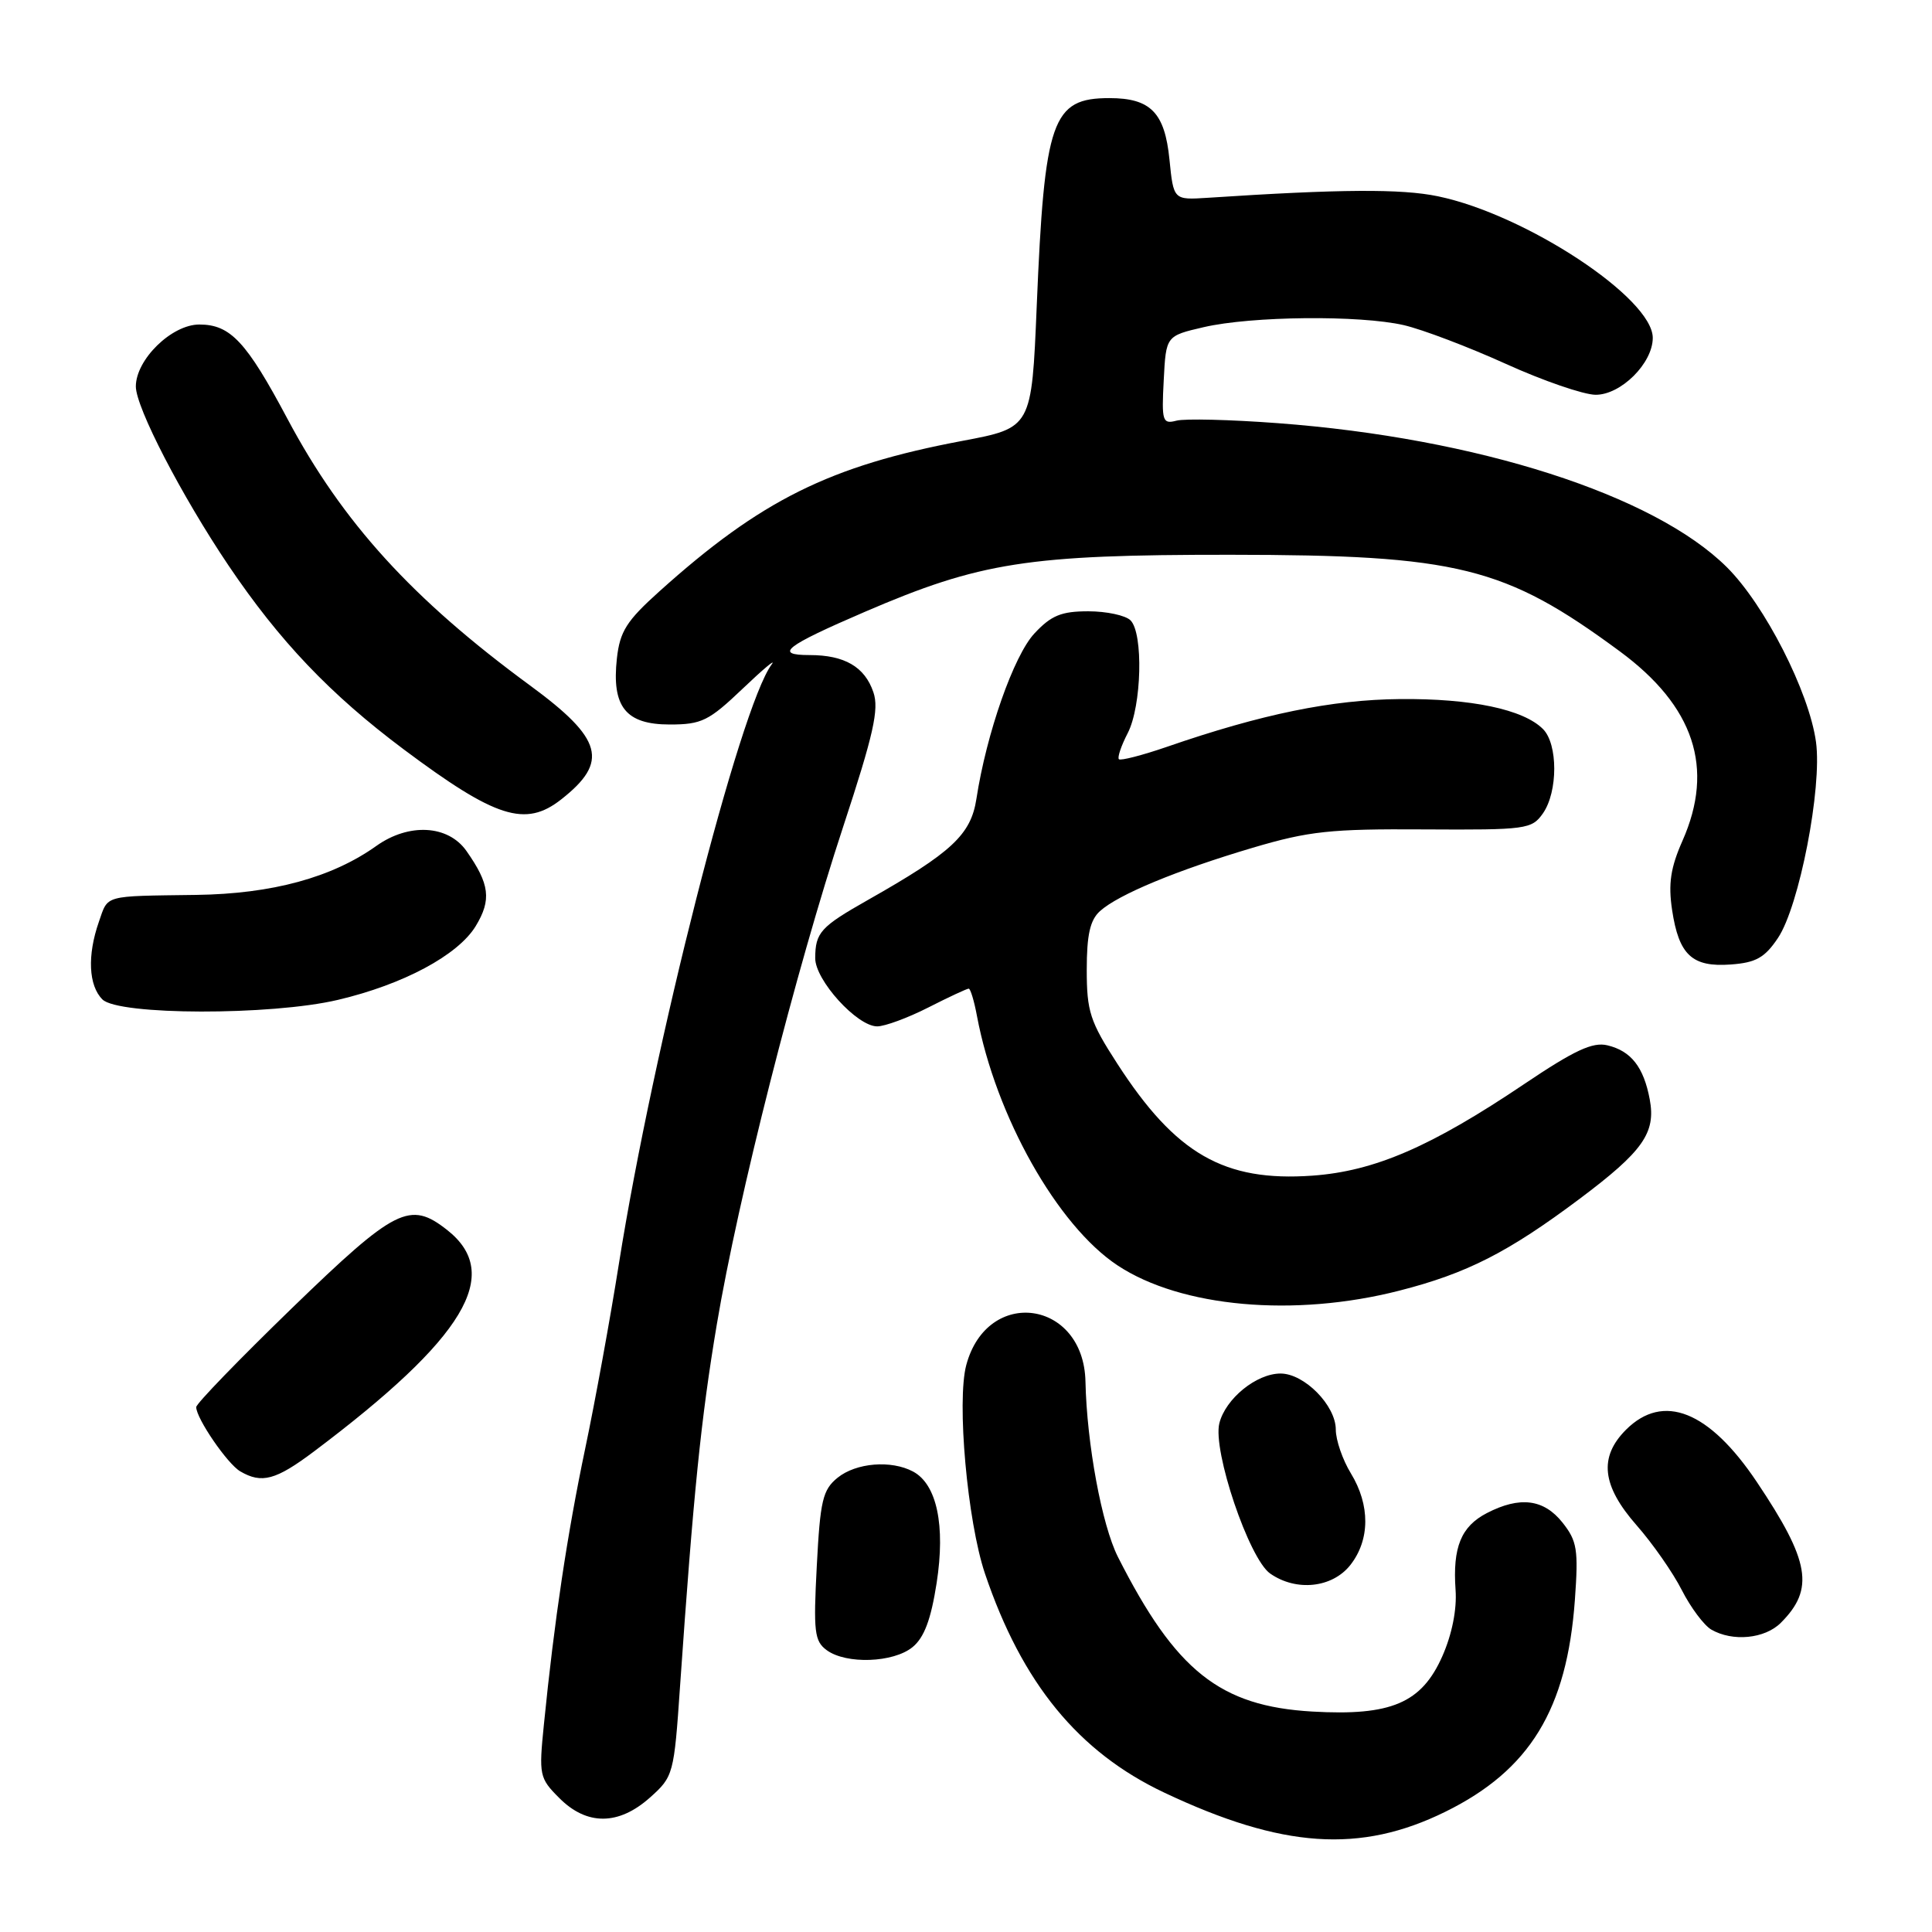 <?xml version="1.0" encoding="UTF-8" standalone="no"?>
<!DOCTYPE svg PUBLIC "-//W3C//DTD SVG 1.1//EN" "http://www.w3.org/Graphics/SVG/1.1/DTD/svg11.dtd" >
<svg xmlns="http://www.w3.org/2000/svg" xmlns:xlink="http://www.w3.org/1999/xlink" version="1.1" viewBox="0 0 256 256">
 <g >
 <path fill="currentColor"
d=" M 191.51 240.07 C 202.71 234.56 207.63 226.51 208.68 212.00 C 209.16 205.33 208.98 204.20 207.04 201.75 C 204.56 198.63 201.39 198.23 197.02 200.49 C 193.60 202.26 192.47 205.02 192.87 210.67 C 193.06 213.26 192.39 216.58 191.12 219.45 C 188.37 225.67 184.33 227.39 173.89 226.79 C 161.64 226.08 155.79 221.42 148.13 206.30 C 146.00 202.07 144.01 191.33 143.83 183.07 C 143.60 172.25 130.84 170.46 128.04 180.86 C 126.75 185.65 128.18 201.57 130.51 208.50 C 135.42 223.03 142.89 232.16 154.29 237.54 C 169.91 244.92 180.24 245.62 191.51 240.07 Z  M 86.13 238.18 C 89.23 235.41 89.31 235.12 90.11 223.43 C 91.89 197.80 92.88 188.01 94.98 175.50 C 97.79 158.75 105.45 128.59 111.74 109.50 C 115.75 97.31 116.50 93.98 115.73 91.73 C 114.59 88.36 111.91 86.80 107.28 86.80 C 102.51 86.80 103.99 85.64 114.60 81.07 C 129.91 74.48 136.19 73.50 163.00 73.51 C 193.20 73.53 199.37 75.06 214.61 86.29 C 224.49 93.57 227.21 101.76 222.94 111.40 C 221.36 114.97 221.04 117.09 221.56 120.57 C 222.46 126.55 224.21 128.18 229.34 127.80 C 232.66 127.56 233.84 126.90 235.58 124.30 C 238.41 120.10 241.46 104.37 240.63 98.32 C 239.72 91.68 233.84 80.15 228.82 75.16 C 219.17 65.56 195.72 58.04 169.29 56.07 C 163.02 55.60 156.99 55.45 155.89 55.74 C 154.04 56.22 153.91 55.84 154.20 50.38 C 154.50 44.51 154.50 44.51 159.50 43.35 C 165.85 41.88 180.14 41.74 186.00 43.08 C 188.47 43.65 194.55 45.96 199.50 48.20 C 204.45 50.45 209.81 52.29 211.41 52.31 C 214.77 52.34 219.00 48.13 219.00 44.77 C 219.00 39.51 202.18 28.43 190.54 26.01 C 185.69 25.00 177.60 25.05 160.00 26.21 C 155.50 26.50 155.50 26.50 154.96 21.14 C 154.34 14.92 152.46 13.00 147.00 13.00 C 139.39 13.00 138.40 15.82 137.37 40.59 C 136.70 56.69 136.70 56.69 127.51 58.42 C 109.95 61.73 100.82 66.26 87.36 78.37 C 83.02 82.27 82.14 83.66 81.74 87.25 C 81.04 93.65 82.91 96.00 88.74 96.00 C 92.97 96.00 93.92 95.53 98.41 91.25 C 101.15 88.64 102.88 87.19 102.25 88.04 C 98.04 93.70 86.57 138.71 82.00 167.50 C 80.87 174.65 78.86 185.68 77.53 192.00 C 75.16 203.31 73.45 214.68 72.07 228.50 C 71.39 235.23 71.47 235.61 74.11 238.25 C 77.76 241.92 81.97 241.89 86.13 238.18 Z  M 120.92 218.25 C 122.46 216.99 123.36 214.59 124.11 209.75 C 125.29 202.13 124.14 196.68 120.99 194.99 C 118.09 193.44 113.44 193.82 110.98 195.81 C 109.01 197.41 108.68 198.83 108.23 207.47 C 107.77 216.22 107.91 217.46 109.55 218.66 C 112.13 220.55 118.38 220.33 120.92 218.25 Z  M 235.97 215.03 C 240.46 210.54 239.83 206.88 232.79 196.37 C 226.47 186.94 220.39 184.52 215.45 189.45 C 211.83 193.08 212.25 196.86 216.86 202.11 C 218.98 204.52 221.68 208.39 222.85 210.70 C 224.02 213.00 225.78 215.35 226.74 215.92 C 229.58 217.57 233.85 217.15 235.97 215.03 Z  M 178.93 207.37 C 181.54 204.04 181.57 199.44 179.00 195.23 C 177.90 193.43 177.00 190.82 177.00 189.43 C 177.00 186.23 172.83 182.00 169.68 182.00 C 166.48 182.00 162.39 185.33 161.57 188.59 C 160.66 192.22 165.50 206.54 168.30 208.50 C 171.76 210.92 176.53 210.41 178.93 207.37 Z  M 41.61 192.32 C 61.61 177.28 66.69 168.83 59.25 162.98 C 54.31 159.09 52.41 160.05 38.71 173.31 C 31.72 180.09 26.00 185.99 26.00 186.45 C 26.00 187.94 30.13 193.97 31.83 194.96 C 34.68 196.63 36.54 196.13 41.61 192.32 Z  M 185.41 171.02 C 194.38 168.73 199.83 165.95 209.31 158.85 C 217.70 152.56 219.43 150.11 218.60 145.68 C 217.80 141.40 216.13 139.26 212.99 138.51 C 211.04 138.04 208.63 139.16 202.00 143.62 C 189.63 151.95 182.14 155.19 173.90 155.78 C 162.21 156.61 155.79 152.93 148.04 140.93 C 144.43 135.35 144.00 134.03 144.00 128.50 C 144.00 123.87 144.44 121.91 145.75 120.73 C 148.18 118.53 155.94 115.31 166.00 112.33 C 173.43 110.13 176.29 109.82 188.70 109.90 C 202.27 109.98 202.97 109.88 204.45 107.77 C 206.44 104.92 206.45 98.59 204.45 96.60 C 201.85 93.99 194.93 92.54 185.50 92.63 C 176.50 92.71 167.20 94.61 154.59 98.97 C 151.33 100.09 148.49 100.82 148.26 100.60 C 148.04 100.37 148.56 98.82 149.43 97.14 C 151.28 93.56 151.52 83.92 149.80 82.20 C 149.14 81.54 146.62 81.00 144.20 81.00 C 140.63 81.00 139.29 81.55 137.07 83.93 C 134.33 86.86 130.71 97.18 129.38 105.85 C 128.65 110.60 126.13 112.95 115.02 119.24 C 108.72 122.81 108.04 123.56 108.02 126.95 C 108.00 129.87 113.57 136.00 116.23 136.00 C 117.24 136.00 120.29 134.88 123.00 133.50 C 125.71 132.12 128.12 131.00 128.36 131.00 C 128.59 131.00 129.08 132.62 129.45 134.61 C 131.95 147.91 140.11 162.40 148.08 167.67 C 156.48 173.23 171.50 174.58 185.41 171.02 Z  M 44.77 132.49 C 53.44 130.45 60.68 126.57 63.03 122.72 C 65.15 119.23 64.89 117.14 61.80 112.75 C 59.38 109.31 54.19 109.02 49.88 112.08 C 43.99 116.28 36.07 118.44 26.00 118.58 C 13.58 118.75 14.36 118.54 13.10 122.15 C 11.55 126.59 11.73 130.59 13.57 132.43 C 15.68 134.54 35.91 134.58 44.77 132.49 Z  M 74.37 105.92 C 80.71 100.94 79.88 97.91 70.25 90.84 C 54.62 79.37 45.40 69.24 38.09 55.50 C 32.65 45.27 30.53 43.00 26.41 43.00 C 22.75 43.00 18.00 47.64 18.00 51.21 C 18.00 53.99 24.06 65.69 30.28 74.93 C 37.03 84.94 43.77 92.02 53.50 99.30 C 65.69 108.41 69.62 109.66 74.37 105.92 Z "/>
</g>
</svg>